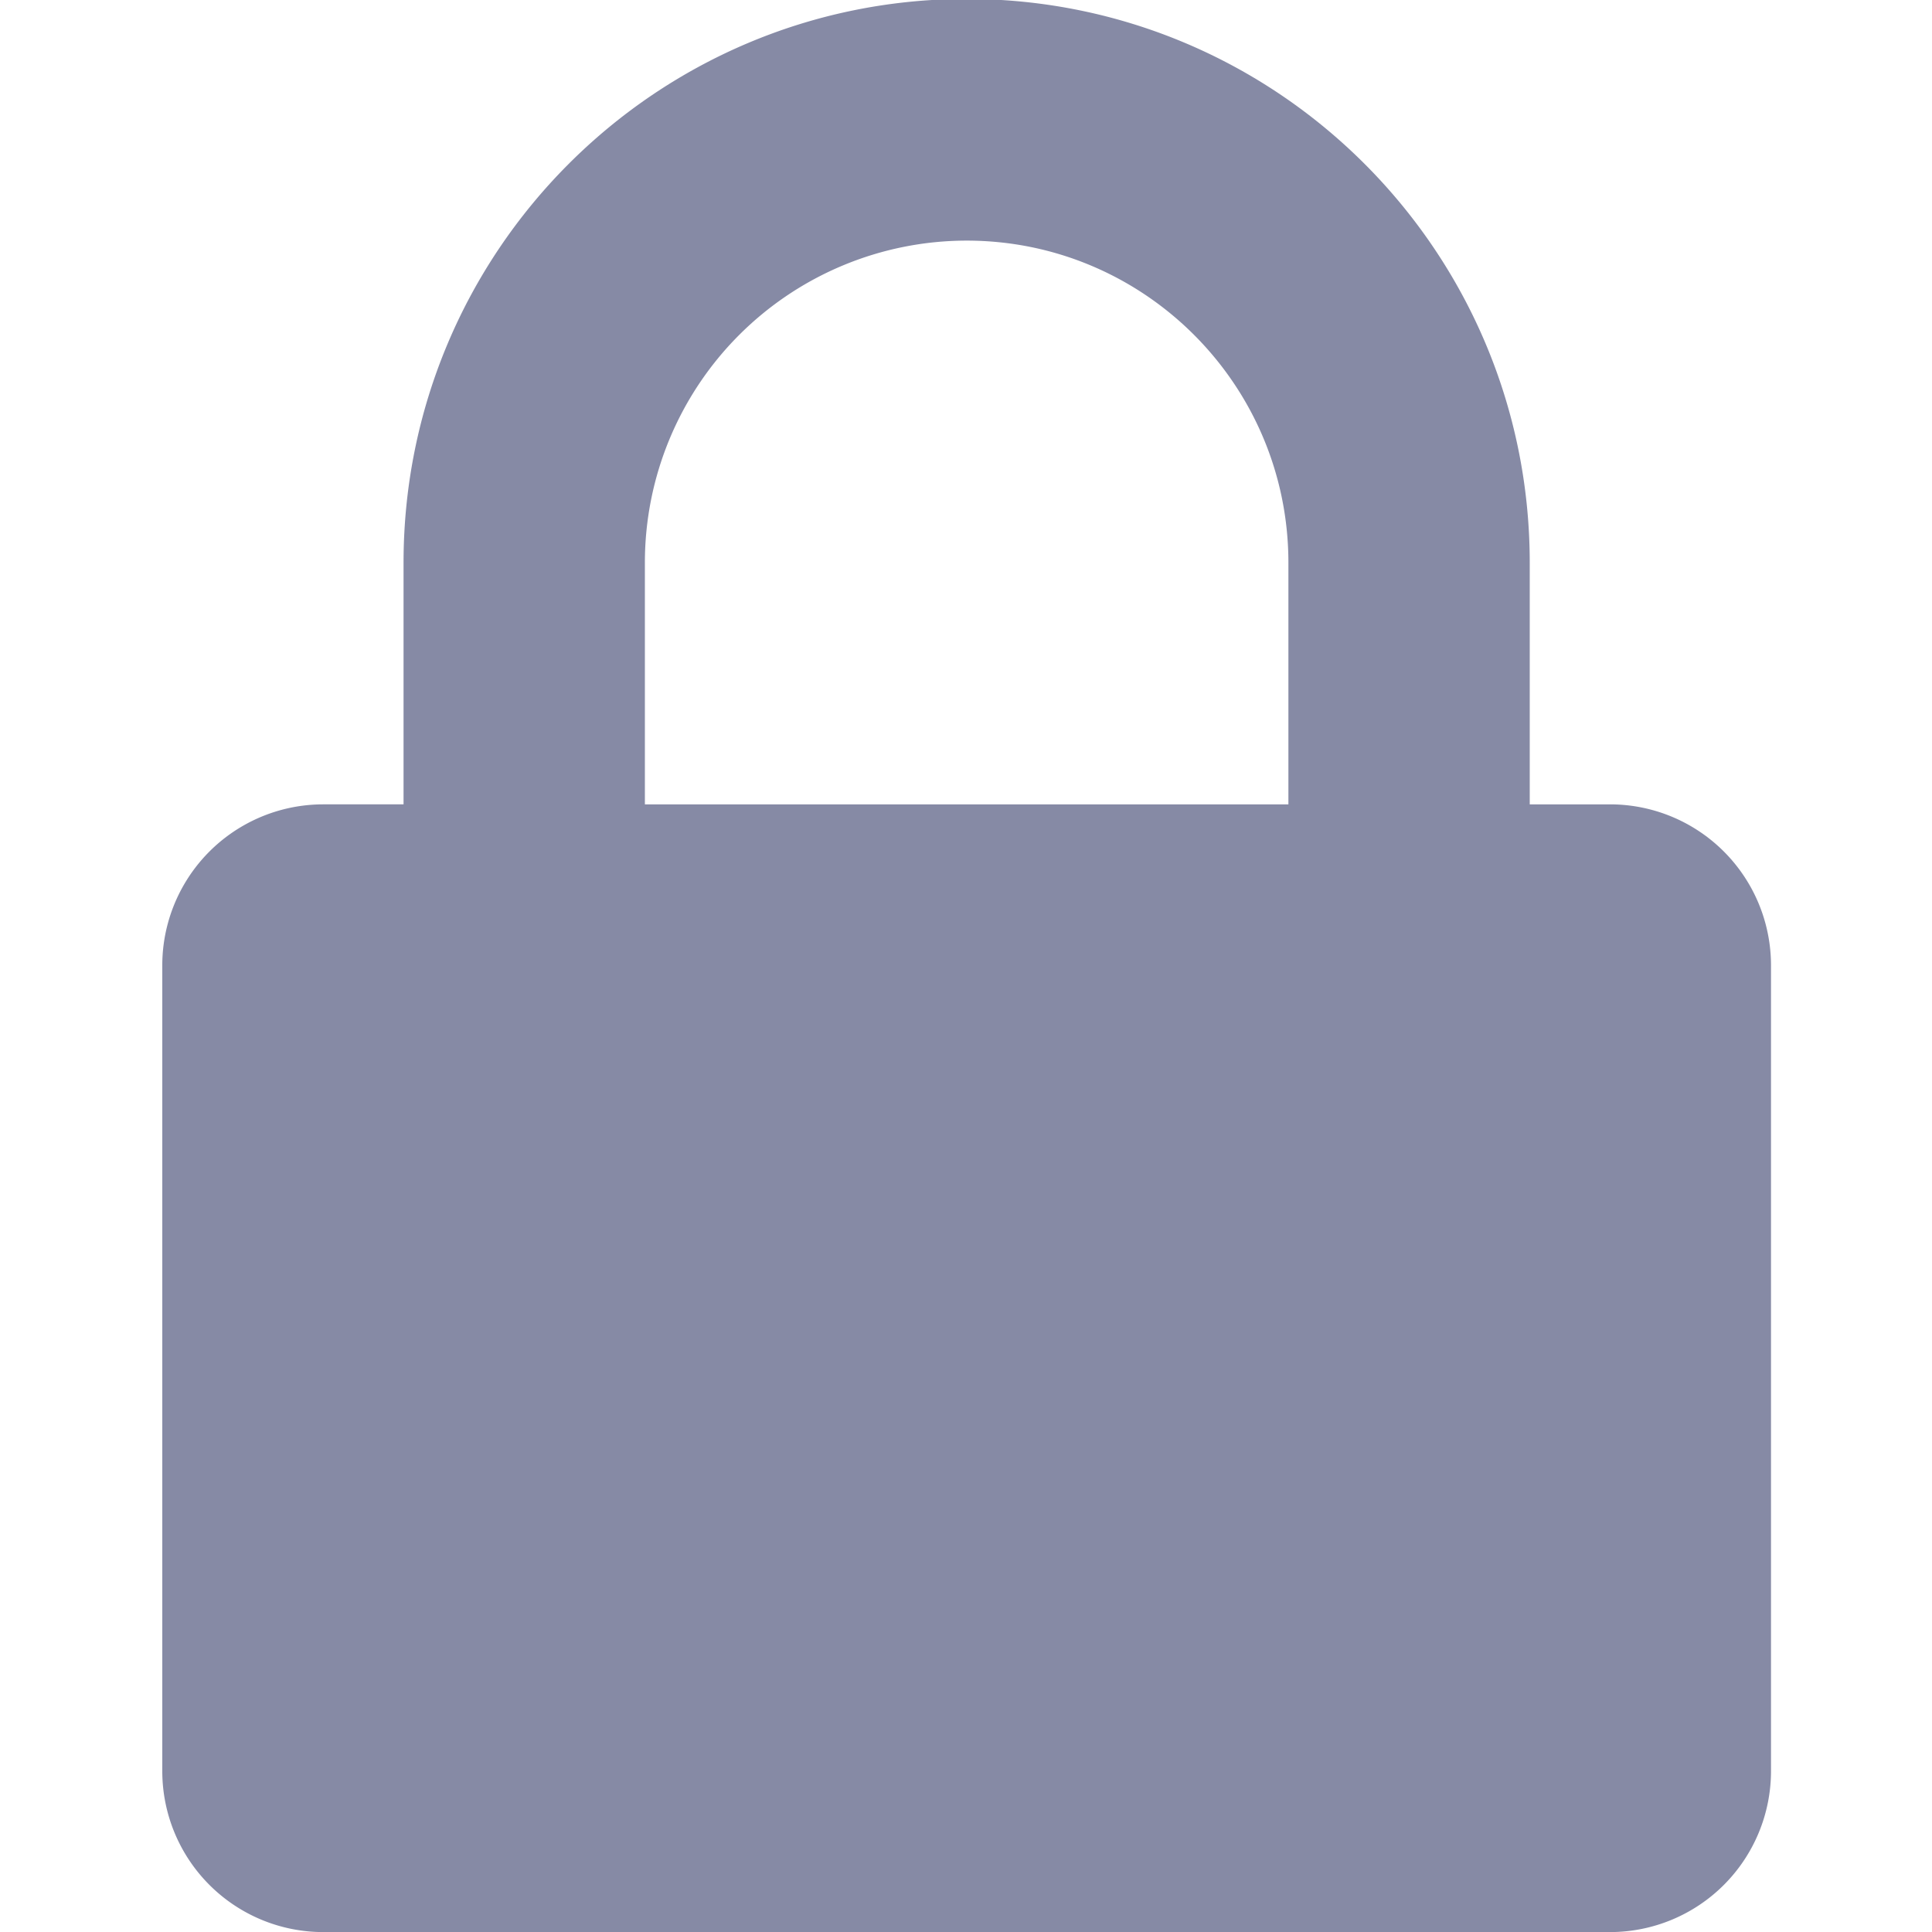 <svg viewBox="0 0 24 24" xml:space="preserve" xmlns="http://www.w3.org/2000/svg"><path clip-rule="evenodd" d="M20.002 24.001H4.014A2 2 0 0 1 2.016 22V11.994a2 2 0 0 1 1.998-2.002h.999V6.991c0-3.868 3.132-7.004 6.995-7.004s6.995 3.136 6.995 7.004v3.001h.999A2 2 0 0 1 22 11.994V22a2 2 0 0 1-1.998 2.001zm-3.997-17.01c0-2.21-1.79-4.002-3.997-4.002a4 4 0 0 0-3.997 4.002v3.001h7.994V6.991z" fill-rule="evenodd" fill="#868aa5" class="fill-000000"></path></svg>